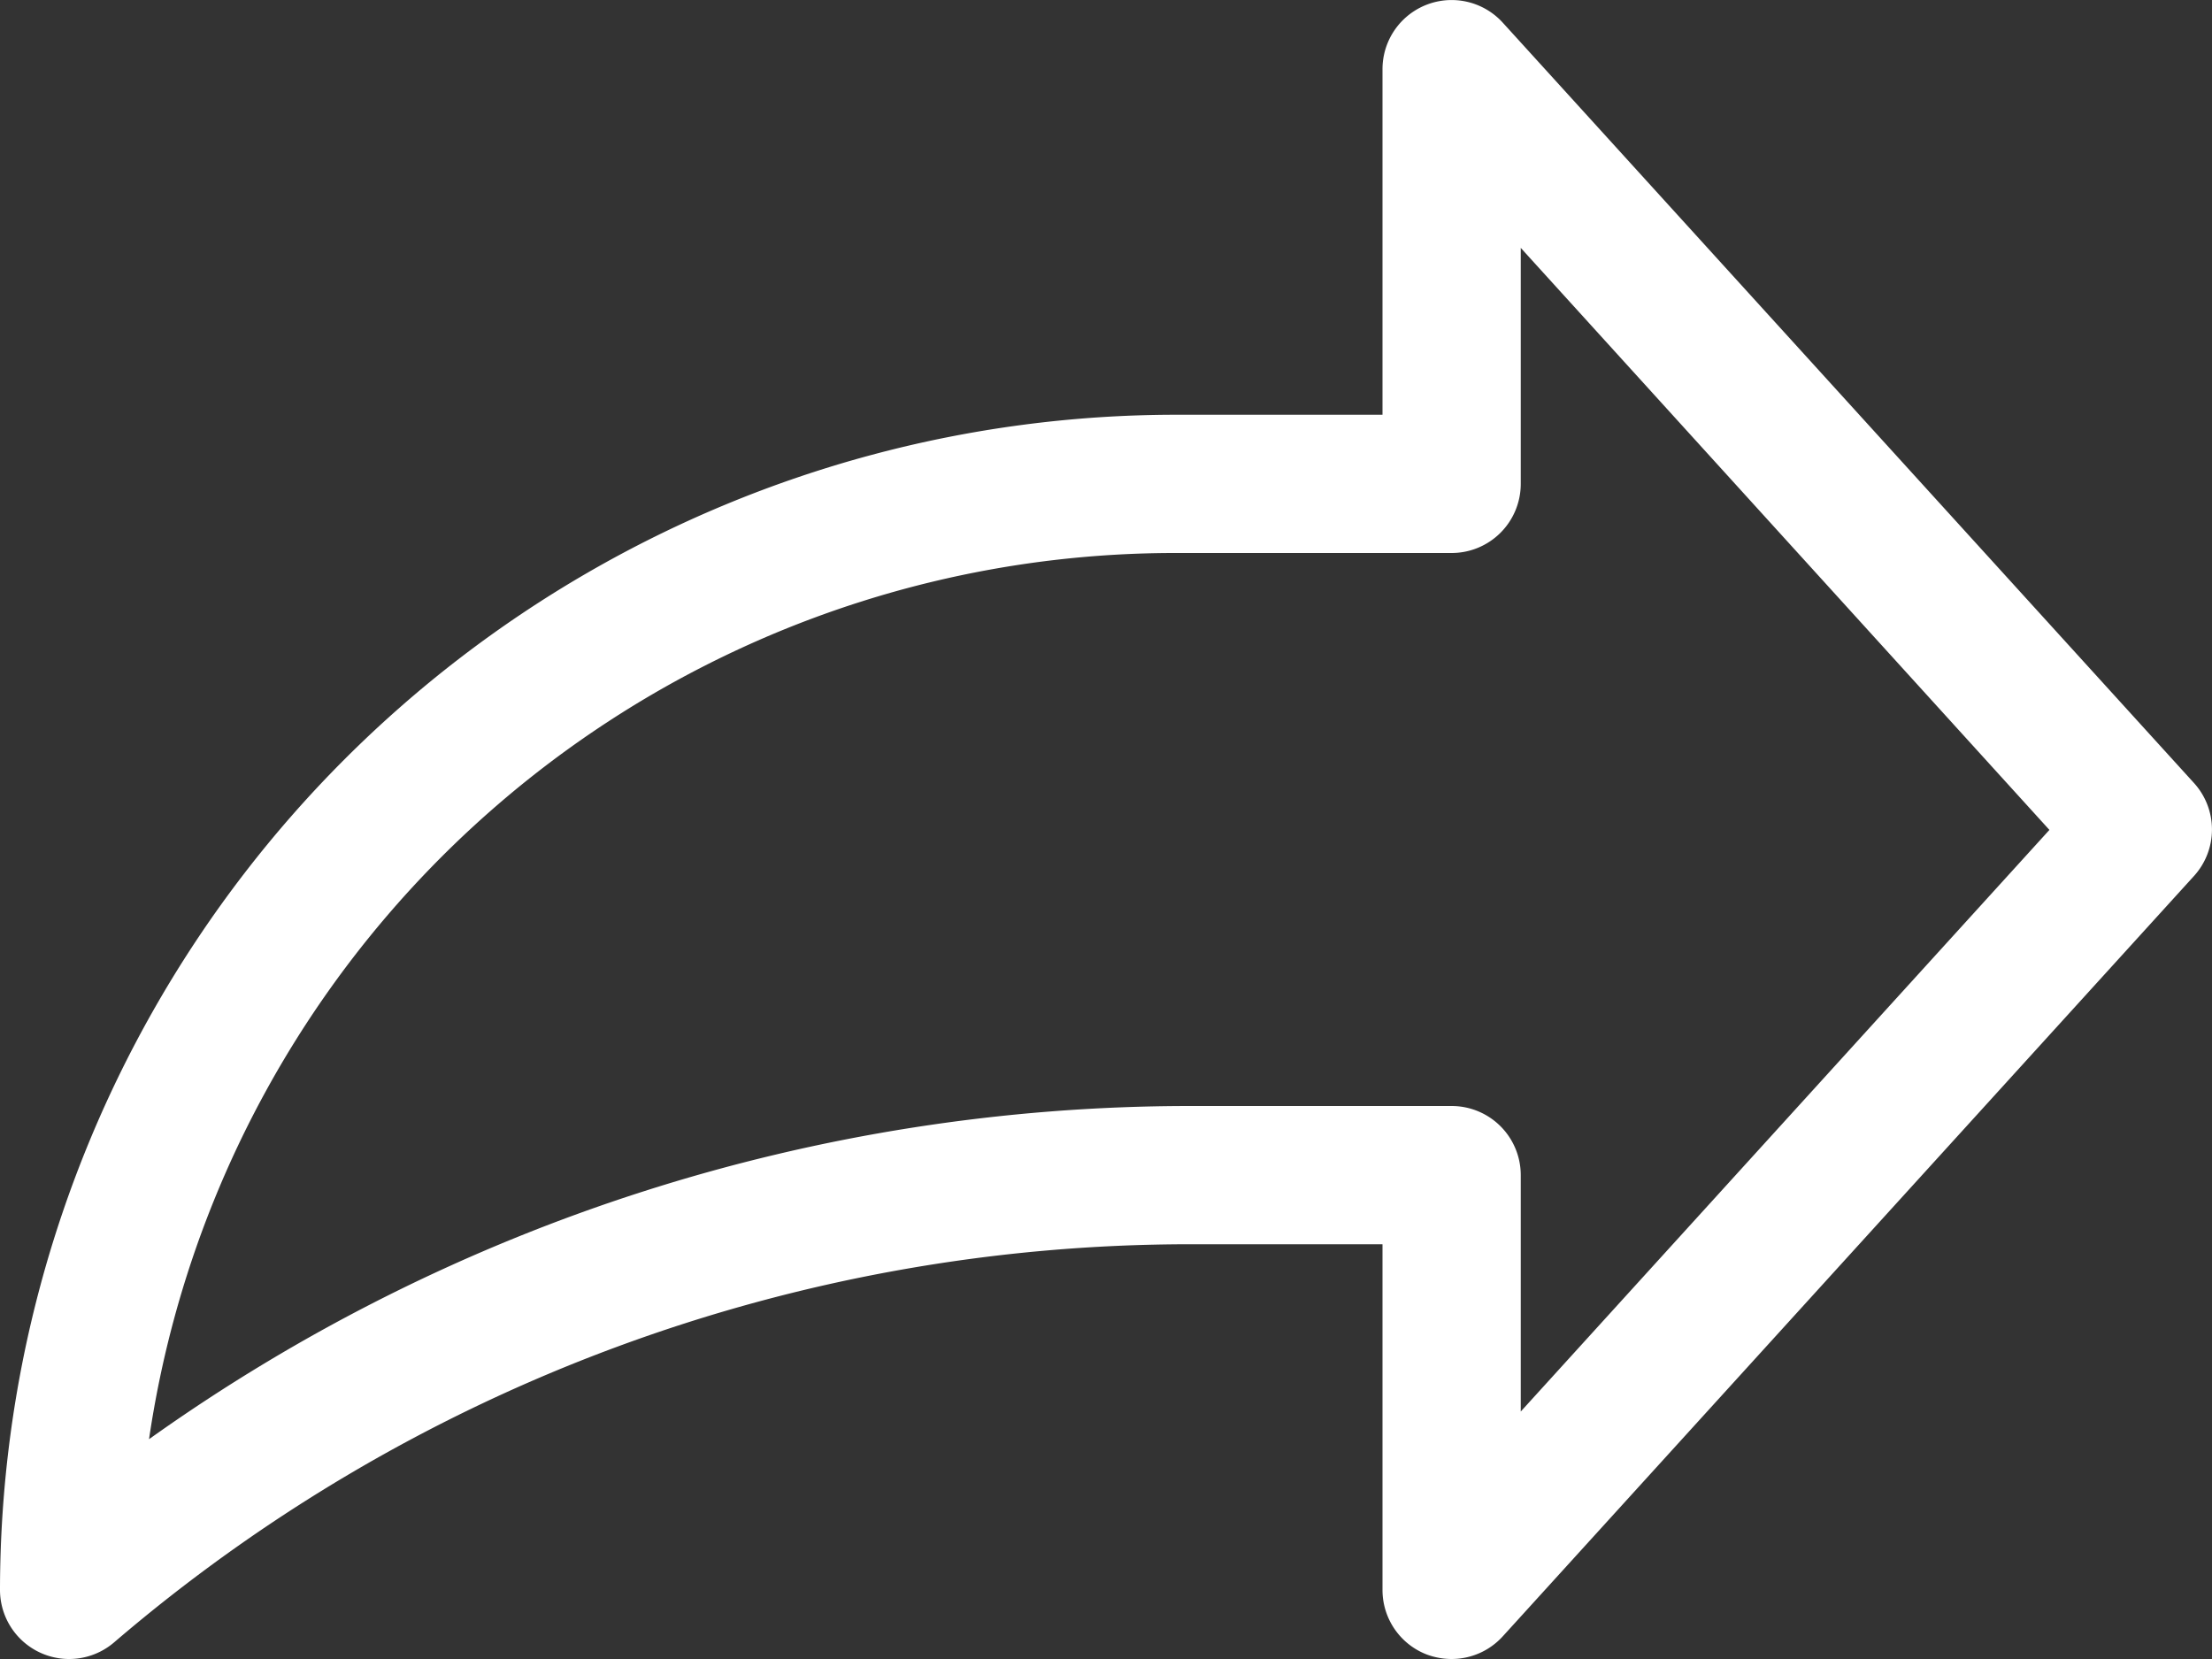 <svg xmlns="http://www.w3.org/2000/svg" width="16" height="12" viewBox="0 0 16 12">
  <rect x="0" y="0" width="16" height="12" fill="#333333" stroke="none"/>
  <g id="Go_grey" transform="translate(0 0)">
    <path id="Path_1" data-name="Path 1" d="M8.5,66.99H10v-2.5a.5.5,0,0,1,.87-.336l5,5.5a.5.5,0,0,1,0,.672l-5,5.5a.5.5,0,0,1-.37.164.517.517,0,0,1-.181-.033A.5.5,0,0,1,10,75.49v-2.5H8.609A11.96,11.96,0,0,0,.825,75.87.5.5,0,0,1,0,75.49a8.509,8.509,0,0,1,8.5-8.5Zm.109,5H10.5a.5.5,0,0,1,.5.5V74.2l3.824-4.207L11,65.783V67.49a.5.5,0,0,1-.5.5h-2A7.5,7.5,0,0,0,1.078,74.4,12.975,12.975,0,0,1,8.609,71.99Z" transform="translate(0 -63.99)" fill="#fff"/>
  </g>
</svg>
